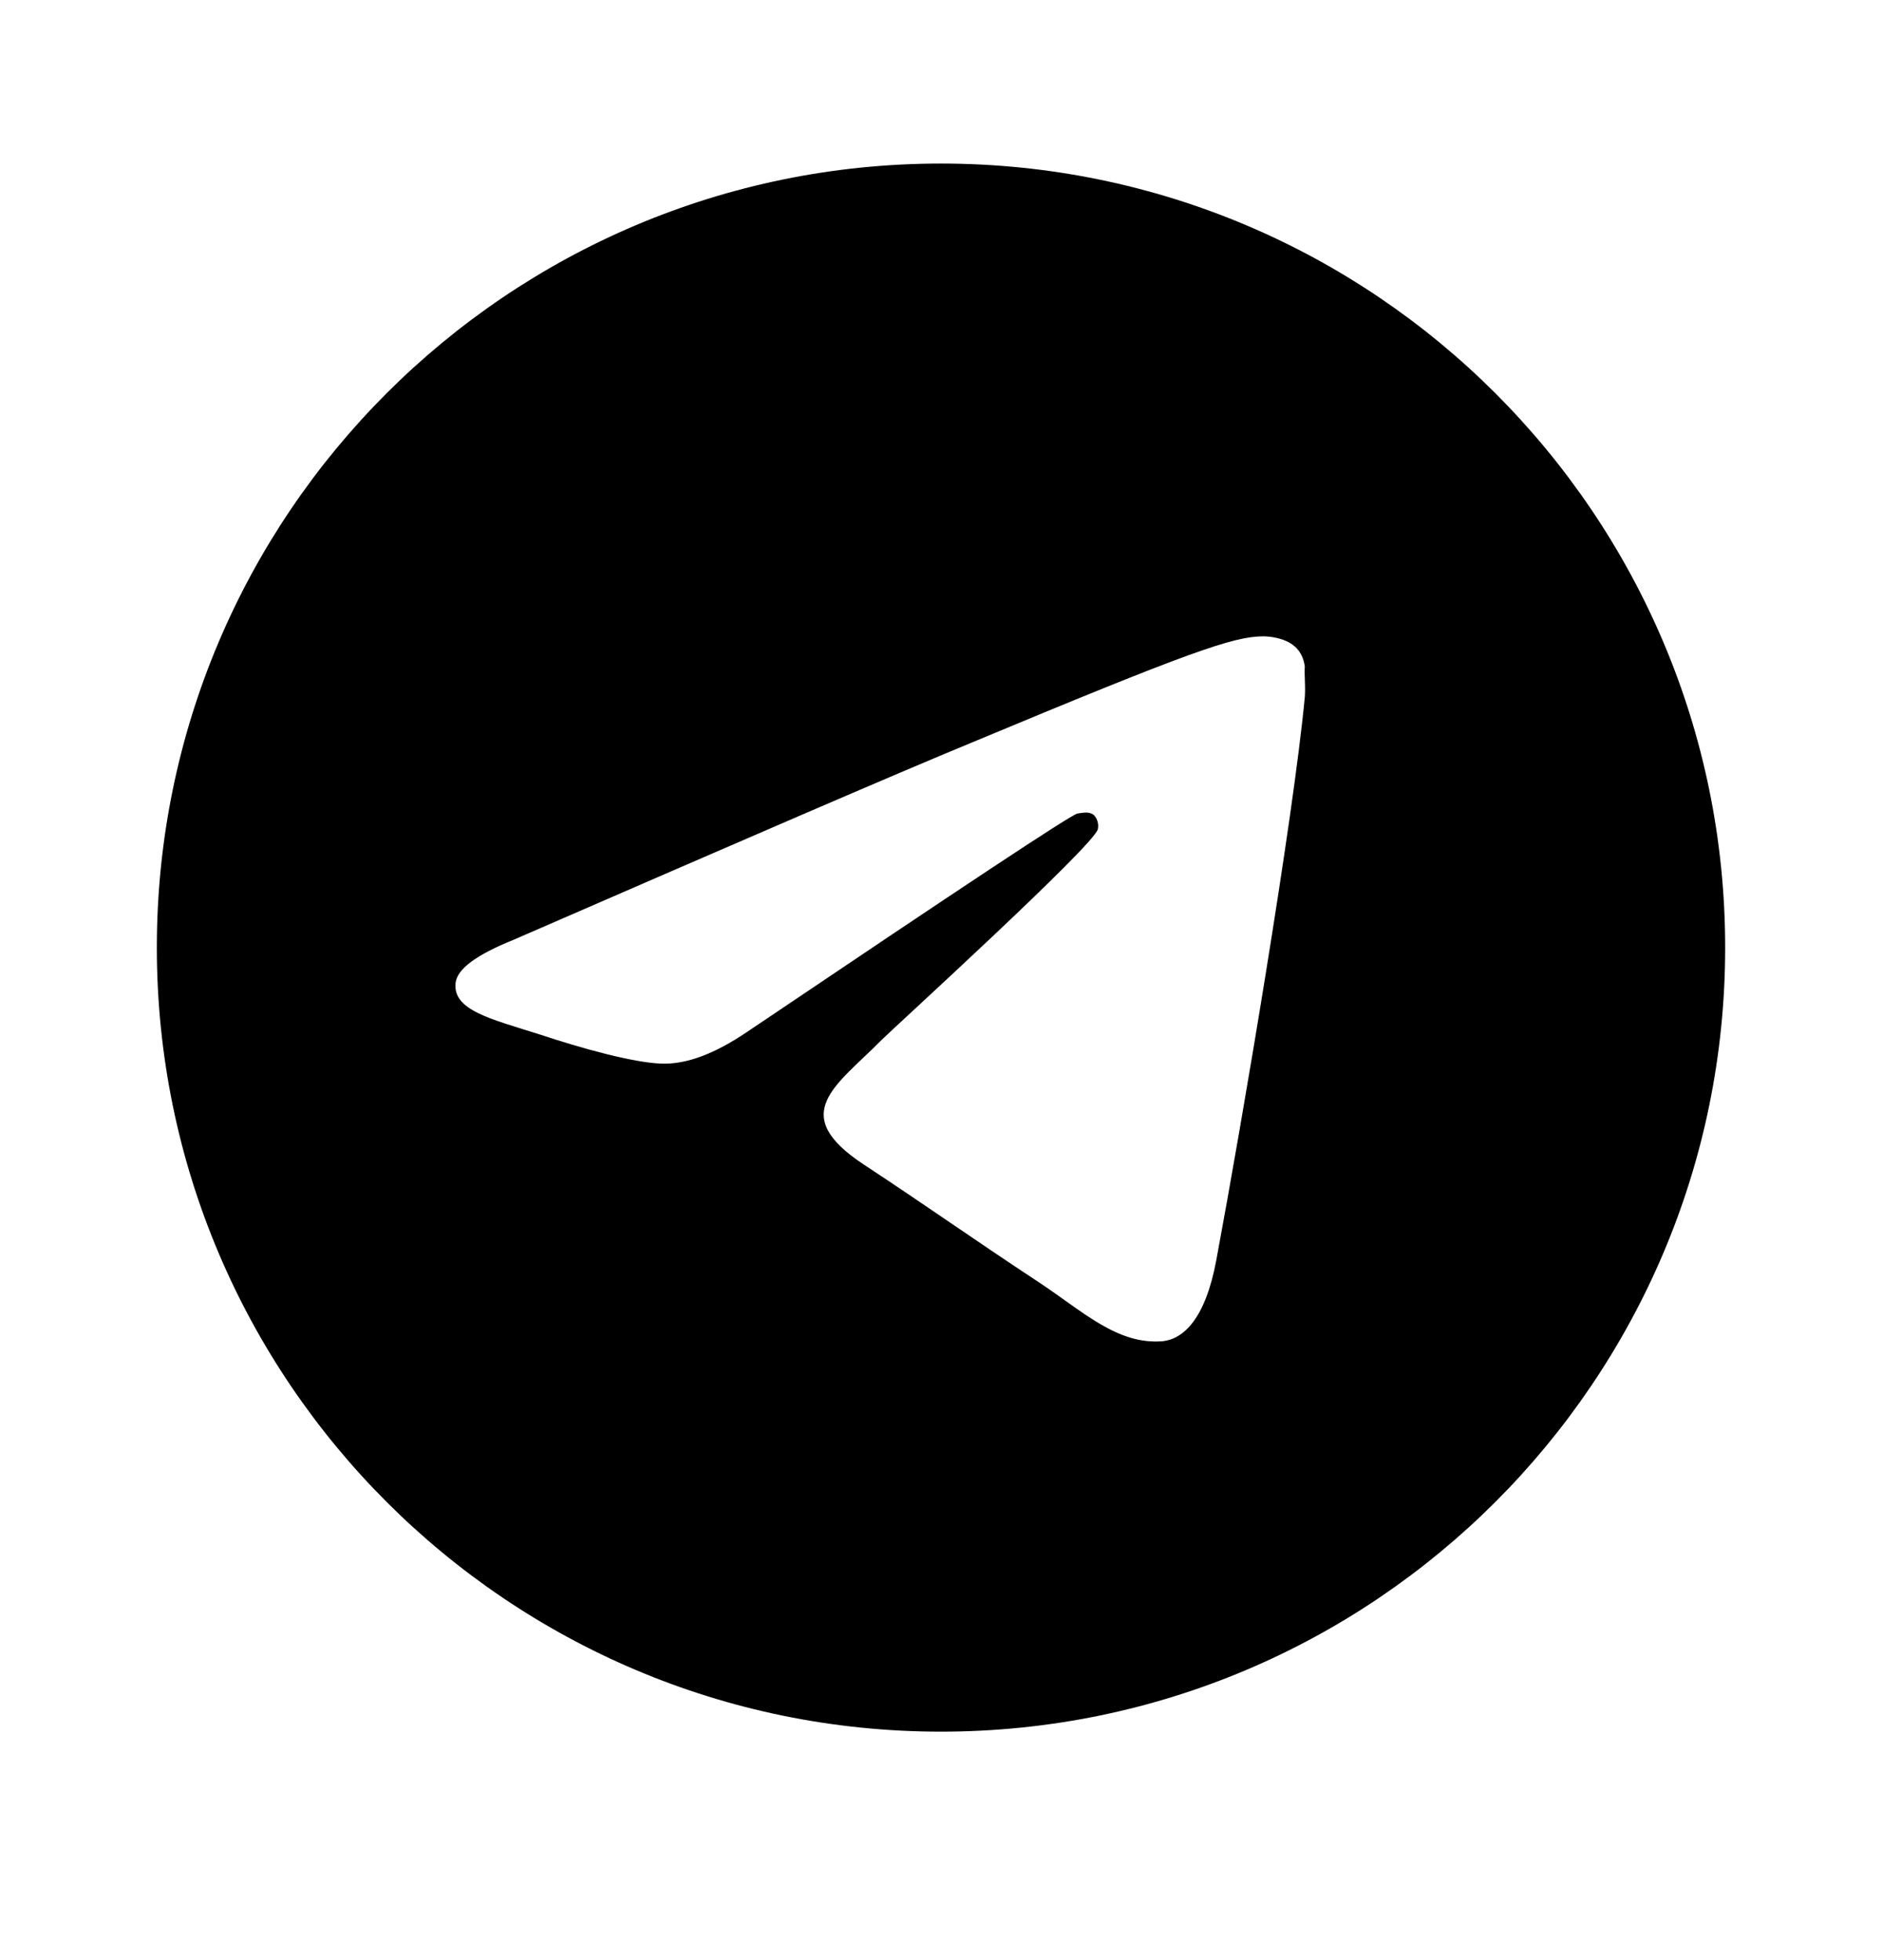 <svg width="24" height="25" viewBox="0 0 24 25" xmlns="http://www.w3.org/2000/svg">
<path d="M12 2.086C6.48 2.086 2 6.566 2 12.086C2 17.606 6.48 22.086 12 22.086C17.52 22.086 22 17.606 22 12.086C22 6.566 17.52 2.086 12 2.086ZM16.64 8.886C16.49 10.466 15.84 14.306 15.51 16.076C15.37 16.826 15.09 17.076 14.83 17.106C14.25 17.156 13.81 16.726 13.25 16.356C12.37 15.776 11.87 15.416 11.02 14.856C10.03 14.206 10.67 13.846 11.24 13.266C11.39 13.116 13.95 10.786 14 10.576C14.007 10.544 14.006 10.511 13.997 10.48C13.989 10.448 13.972 10.42 13.95 10.396C13.89 10.346 13.81 10.366 13.74 10.376C13.65 10.396 12.25 11.326 9.52 13.166C9.12 13.436 8.76 13.576 8.44 13.566C8.08 13.556 7.4 13.366 6.89 13.196C6.26 12.996 5.77 12.886 5.81 12.536C5.83 12.356 6.08 12.176 6.55 11.986C9.47 10.716 11.41 9.876 12.38 9.476C15.16 8.316 15.73 8.116 16.11 8.116C16.19 8.116 16.38 8.136 16.5 8.236C16.6 8.316 16.63 8.426 16.64 8.506C16.63 8.566 16.65 8.746 16.64 8.886Z" />
</svg>
